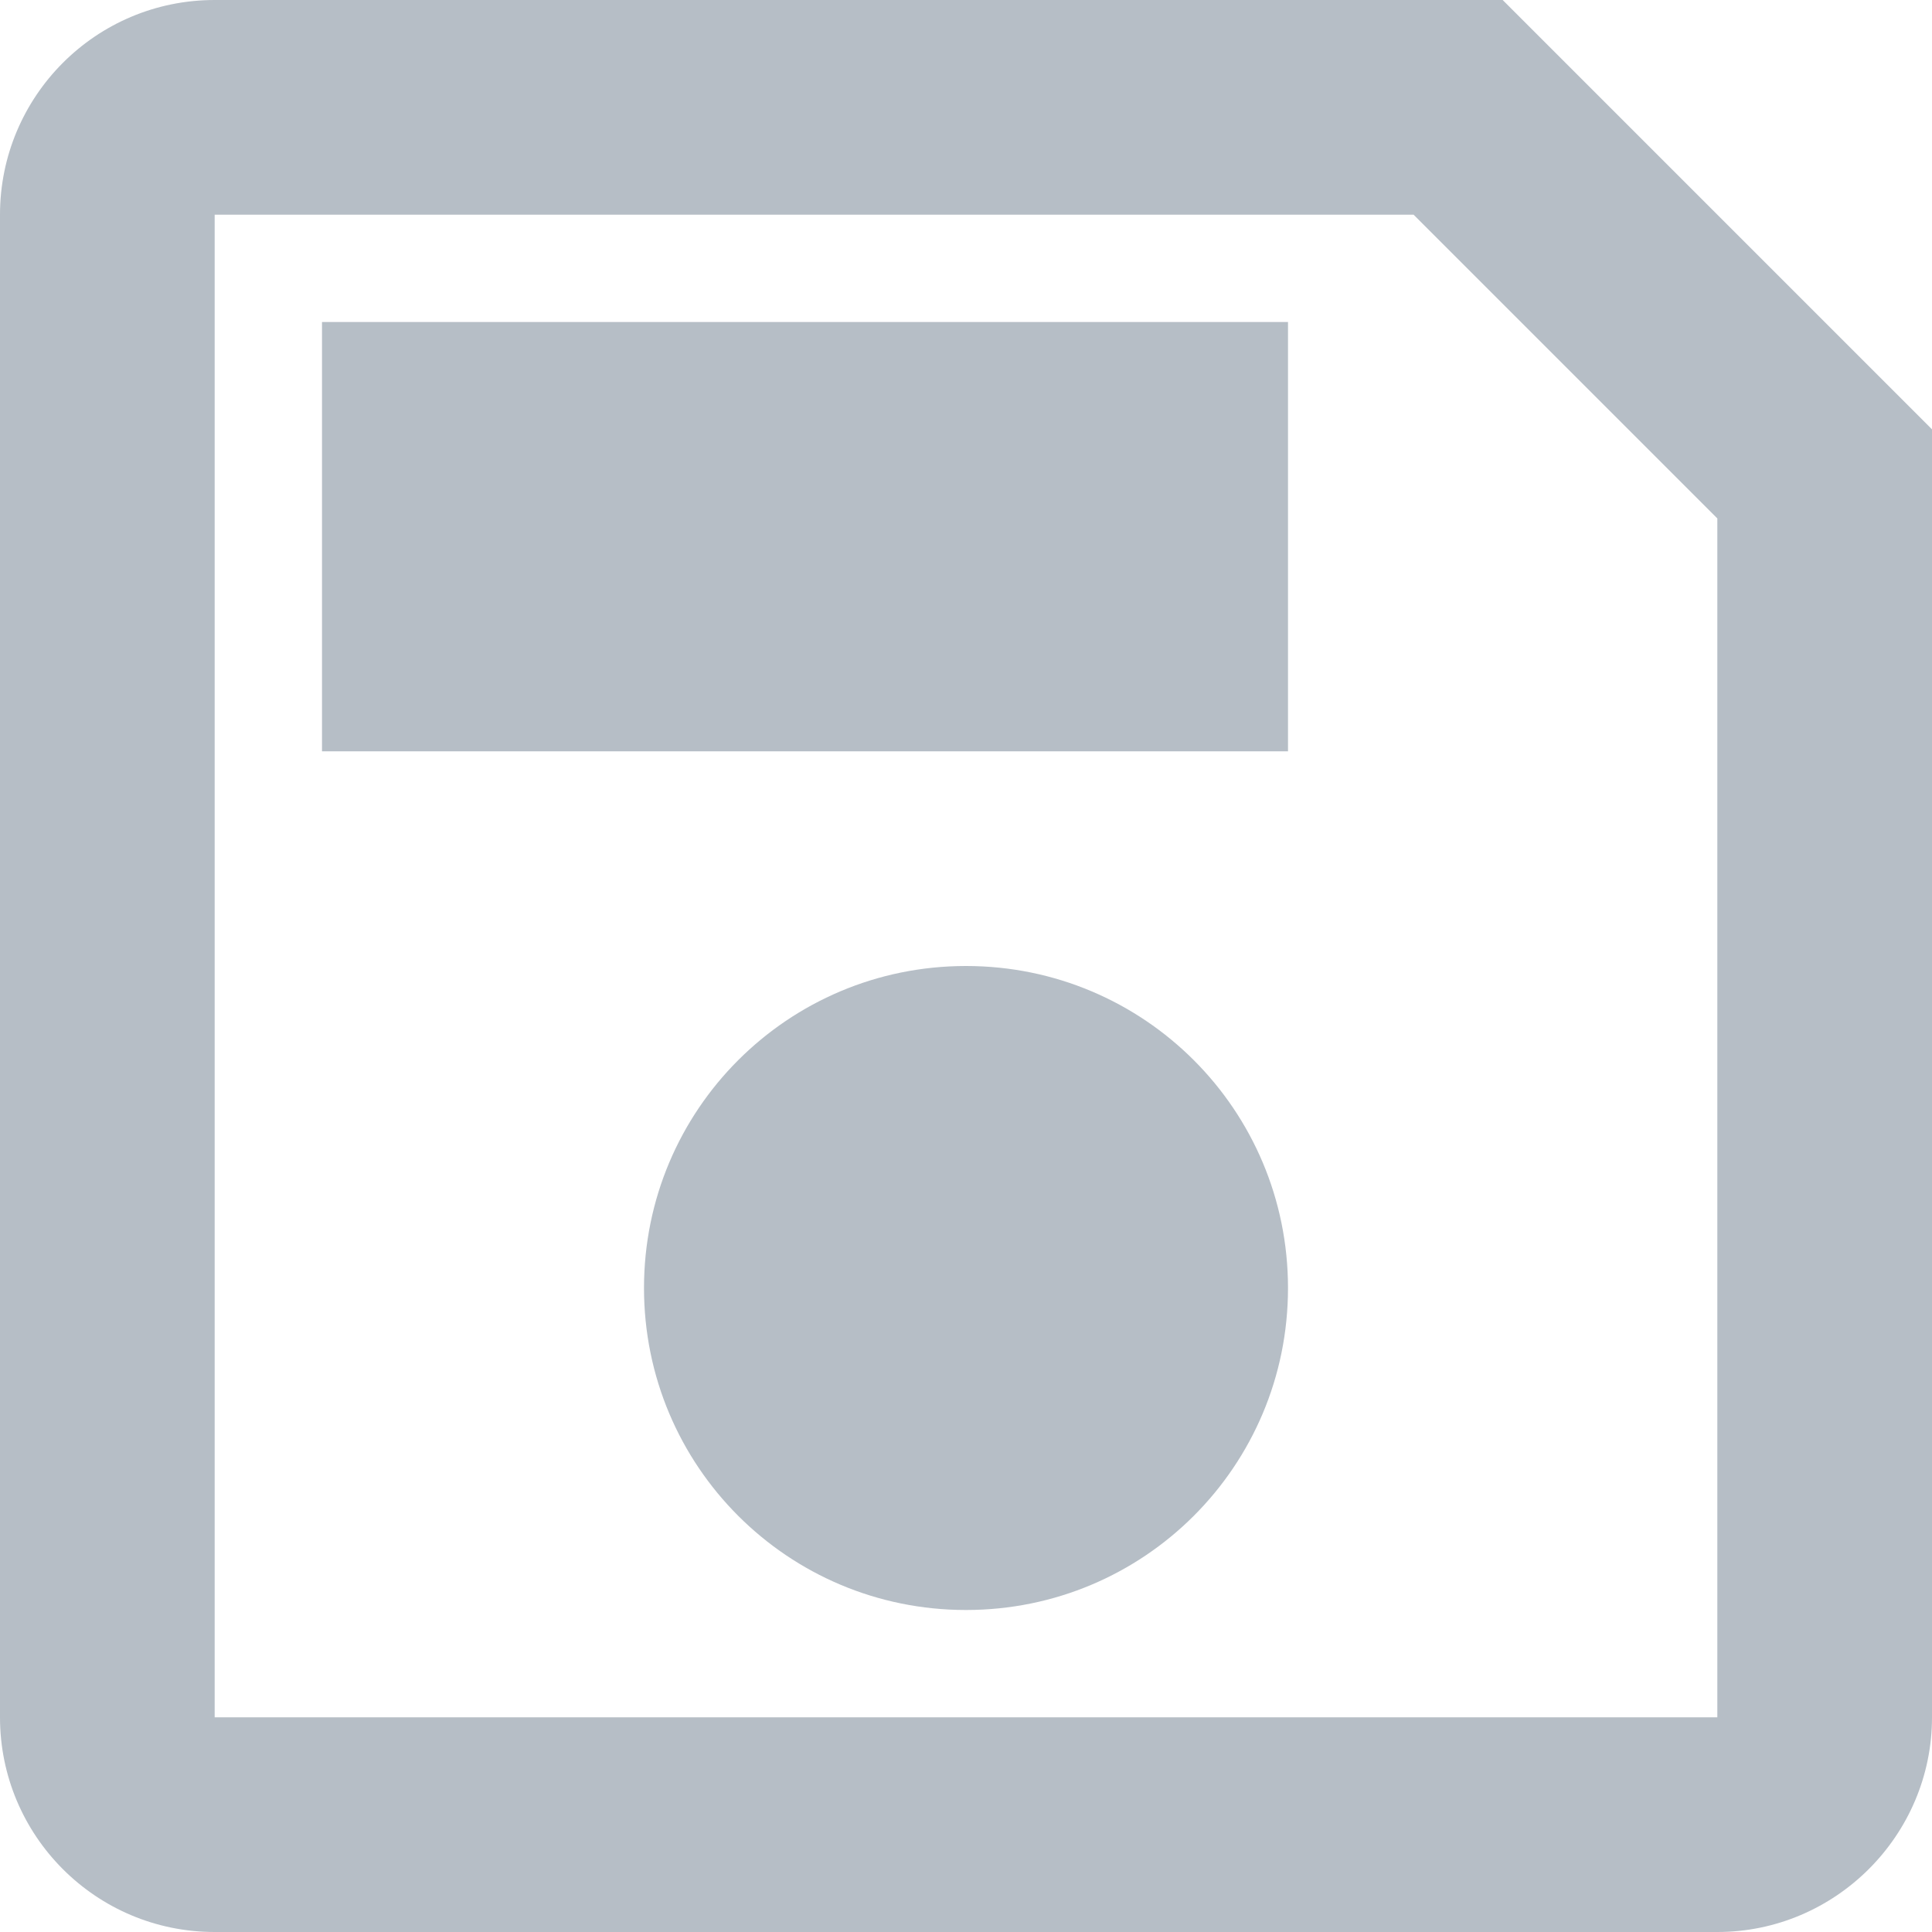 <svg preserveAspectRatio="none" width="100%" height="100%" overflow="visible" style="display: block;" viewBox="0 0 18 18" fill="none" xmlns="http://www.w3.org/2000/svg">
<path id="IconShape" d="M14 0H2C0.89 0 0 0.9 0 2V16C0 17.1 0.89 18 2 18H16C17.1 18 18 17.1 18 16V4L14 0ZM16 16H2V2H13.17L16 4.83V16ZM9 9C7.34 9 6 10.34 6 12C6 13.66 7.34 15 9 15C10.66 15 12 13.66 12 12C12 10.34 10.66 9 9 9ZM3 3H12V7H3V3Z" fill="#B6BEC6"/>
</svg>
